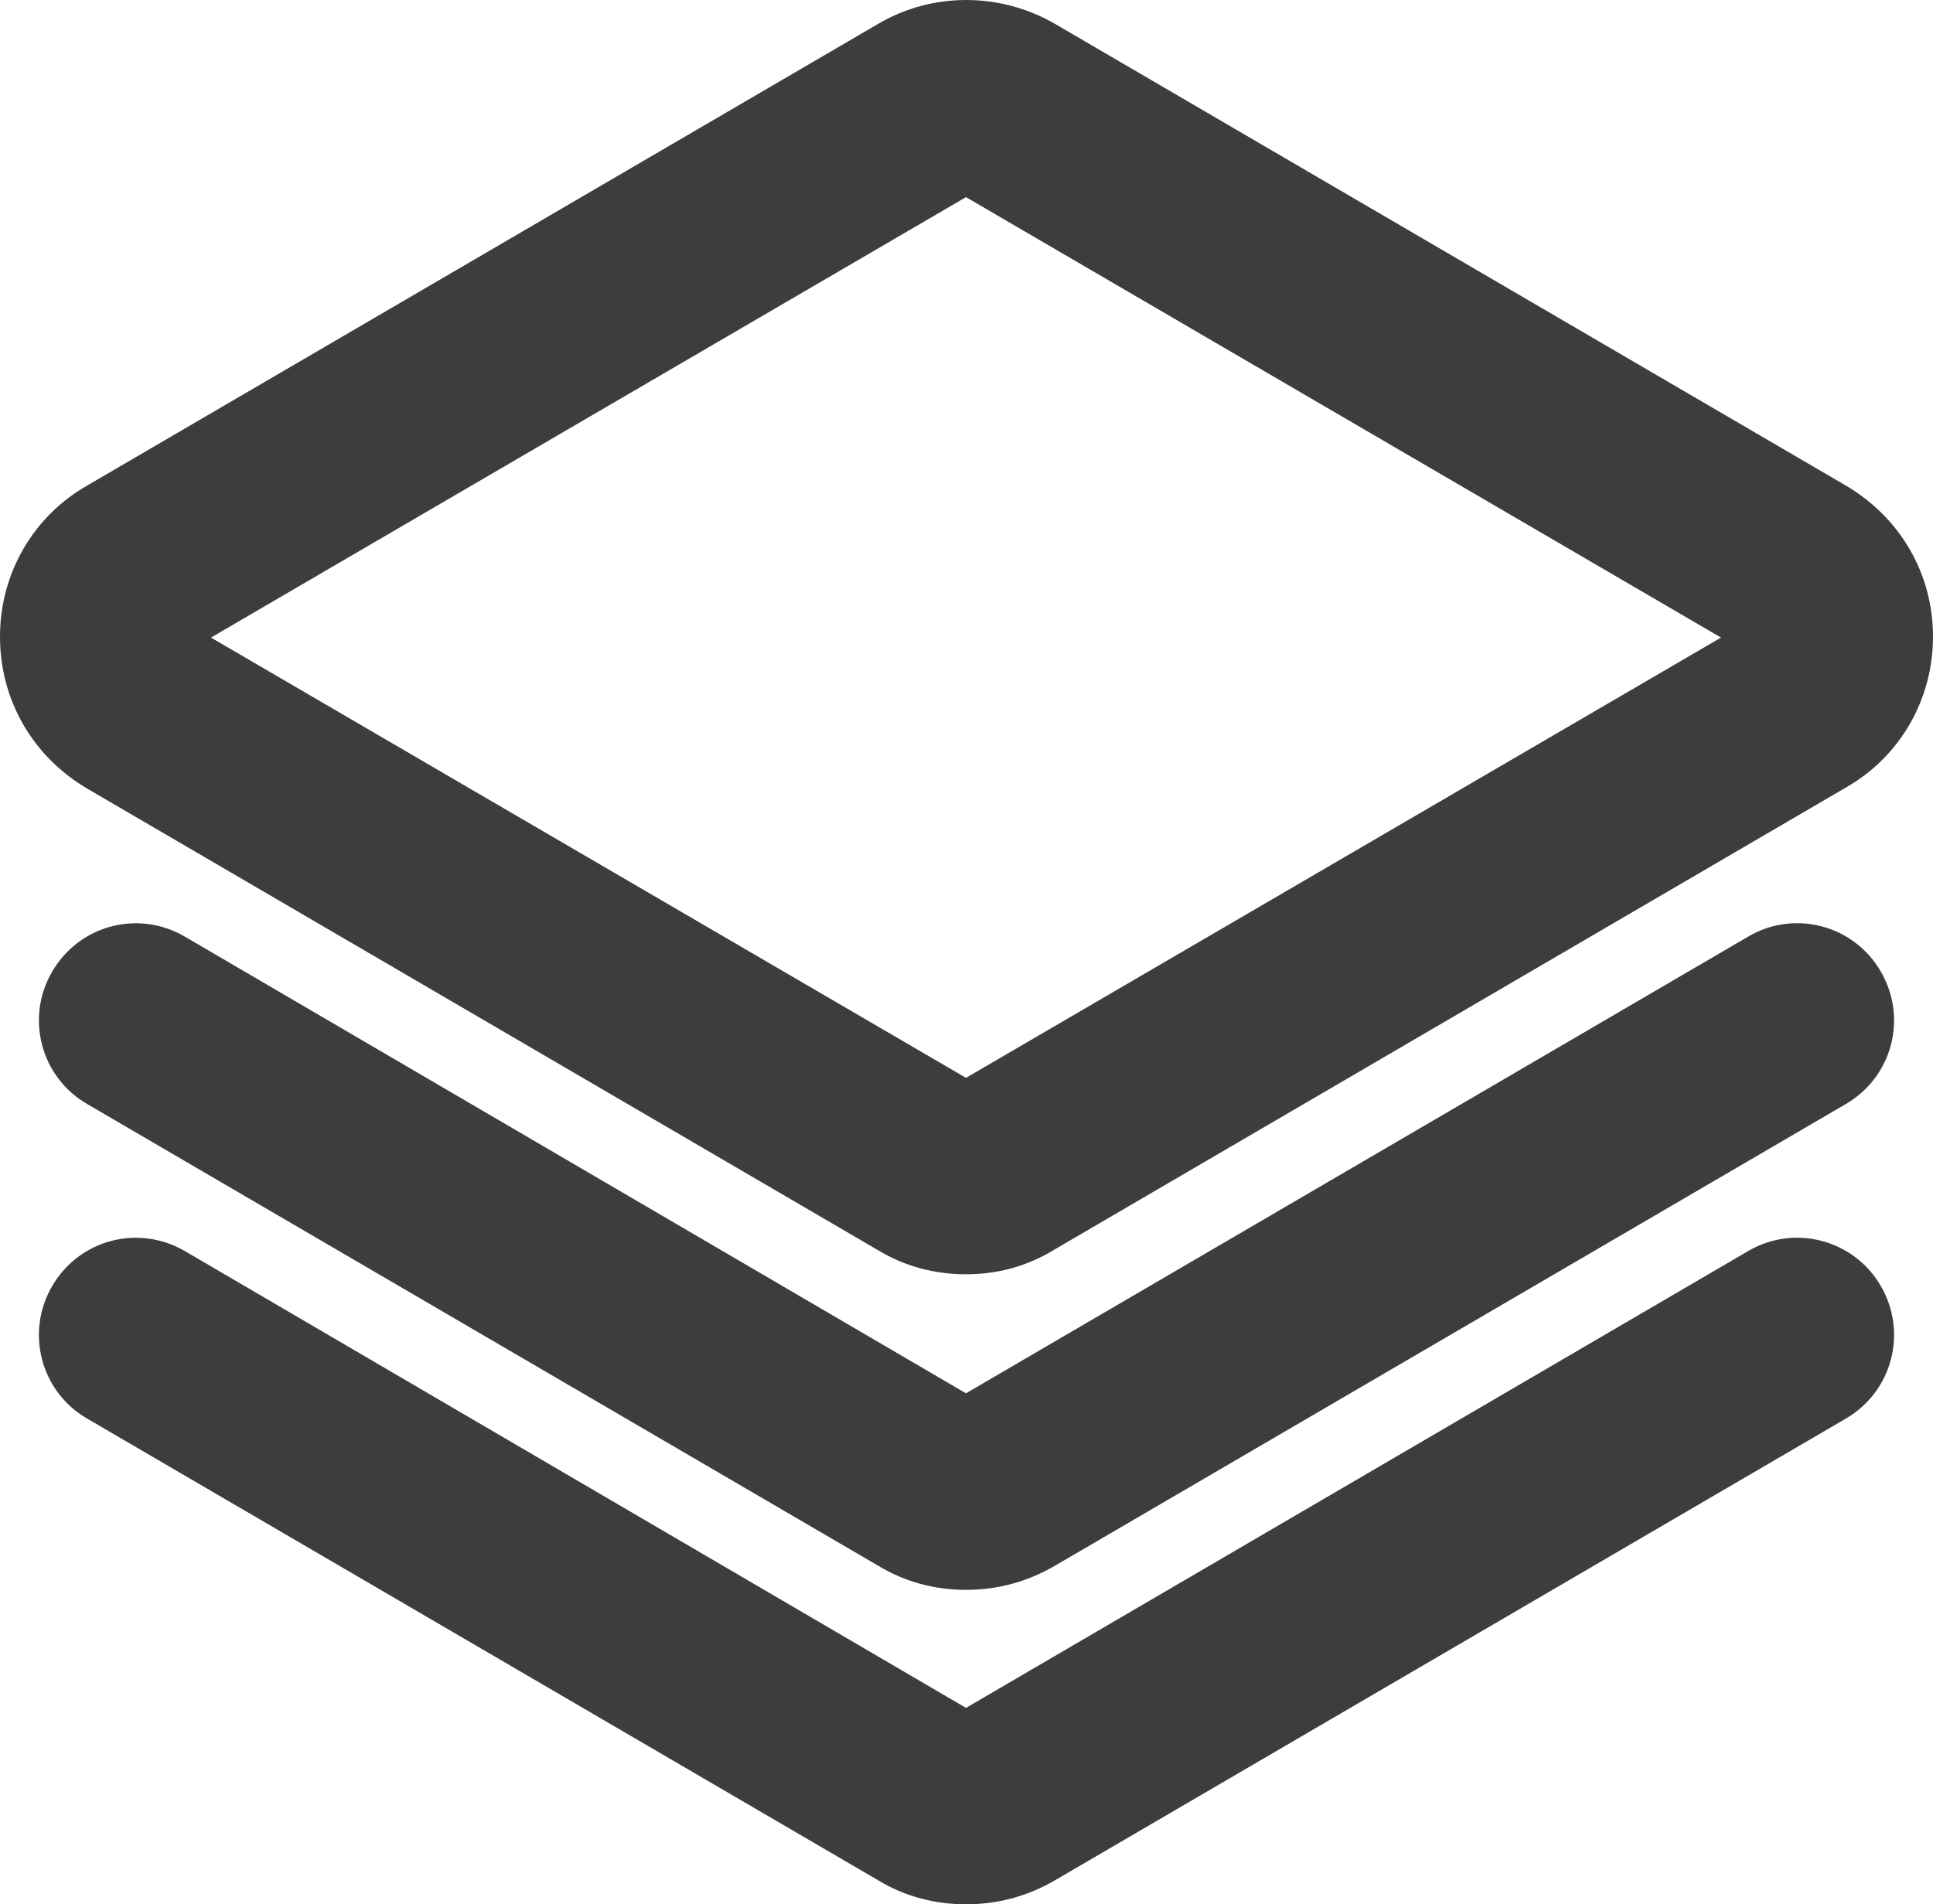 <svg xmlns="http://www.w3.org/2000/svg" xmlns:xlink="http://www.w3.org/1999/xlink" fill="none" version="1.1" width="13.313" height="13.118" viewBox="0 0 13.313 13.118"><g><path d="M6.653,8.778C6.44,8.778,6.233,8.725,6.047,8.612L0.6,5.432C0.227,5.212,0,4.825,0,4.385C0,3.952,0.227,3.558,0.6,3.345L6.047,0.165C6.42,-0.055,6.887,-0.055,7.267,0.165L12.713,3.345C13.087,3.565,13.313,3.952,13.313,4.385C13.313,4.818,13.087,5.212,12.713,5.425L7.267,8.605C7.073,8.725,6.867,8.778,6.653,8.778ZM6.72,7.465L6.727,7.465L6.72,7.465ZM1.453,4.392L6.653,7.425L11.853,4.392L6.653,1.358L1.453,4.392ZM6.653,13.118C6.44,13.118,6.233,13.065,6.047,12.952L0.6,9.772C0.28,9.587,0.173,9.177,0.36,8.858C0.547,8.538,0.953,8.432,1.273,8.618L6.653,11.765L12.04,8.618C12.358,8.431,12.768,8.539,12.953,8.858C13.14,9.178,13.033,9.585,12.713,9.772L7.267,12.952C7.073,13.065,6.867,13.118,6.653,13.118ZM6.653,10.952C6.44,10.952,6.233,10.898,6.047,10.785L0.6,7.605C0.28,7.42,0.173,7.01,0.36,6.692C0.547,6.372,0.953,6.265,1.273,6.452L6.653,9.598L12.04,6.452C12.358,6.264,12.768,6.372,12.953,6.692C13.14,7.012,13.033,7.418,12.713,7.605L7.267,10.785C7.073,10.898,6.867,10.952,6.653,10.952Z" fill="#3D3D3D" fill-opacity="1"/></g></svg>